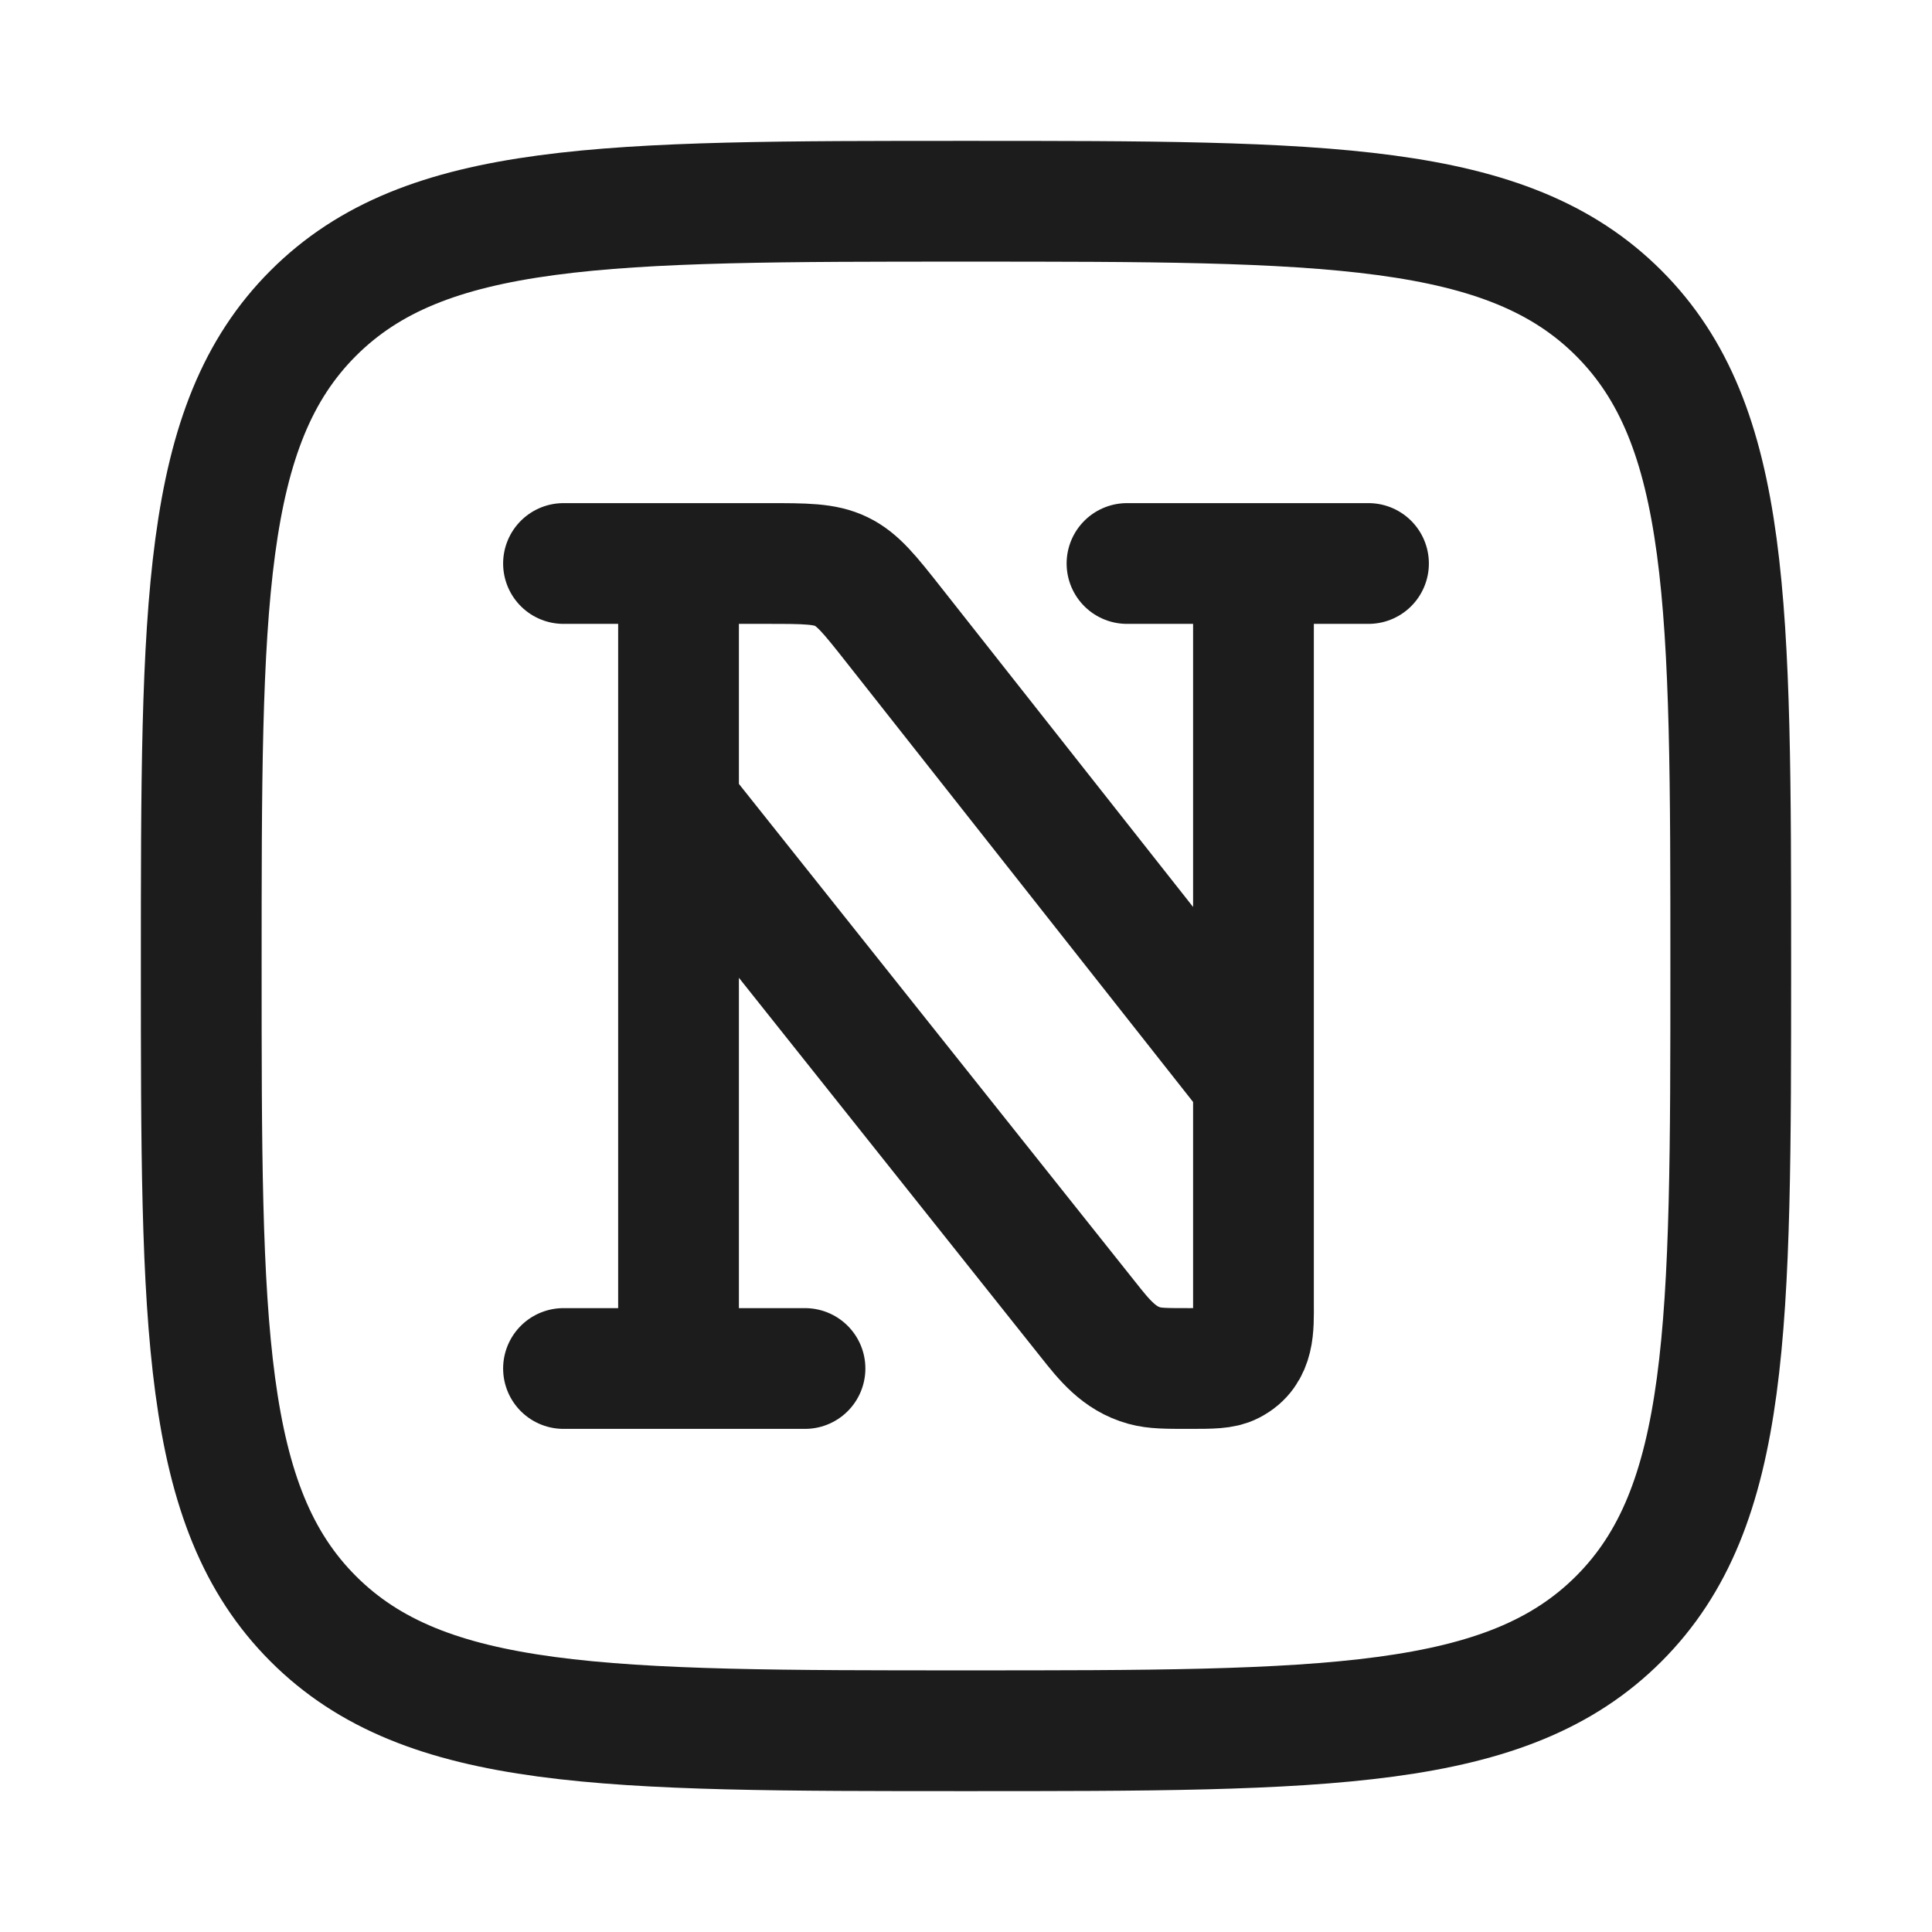 <svg width="24" height="24" viewBox="0 0 24 24" fill="none" xmlns="http://www.w3.org/2000/svg">
<path d="M2.5 12C2.5 7.522 2.5 5.282 3.891 3.891C5.282 2.5 7.522 2.5 12 2.5C16.478 2.5 18.718 2.5 20.109 3.891C21.5 5.282 21.5 7.522 21.5 12C21.5 16.478 21.5 18.718 20.109 20.109C18.718 21.5 16.478 21.5 12 21.5C7.522 21.5 5.282 21.5 3.891 20.109C2.5 18.718 2.5 16.478 2.5 12Z" stroke="#1B1C1B" stroke-width="1.5" stroke-linejoin="round"/>
<path d="M8.429 10L13.52 16.396C13.716 16.643 13.9 16.877 14.216 16.964C14.347 17 14.488 17 14.771 17C15.052 17 15.191 17 15.298 16.945C15.589 16.797 15.571 16.484 15.571 16.2V13.429M8.429 10V7M8.429 10V17M15.571 13.429L11.101 7.761C10.806 7.387 10.658 7.2 10.451 7.1C10.245 7 10.007 7 9.53 7H8.429M15.571 13.429V7M8.429 7H7M8.429 17H7M8.429 17H10M15.571 7H14M15.571 7H17" stroke="#1B1C1B" stroke-width="1.5" stroke-linecap="round" stroke-linejoin="round"/>
</svg>
